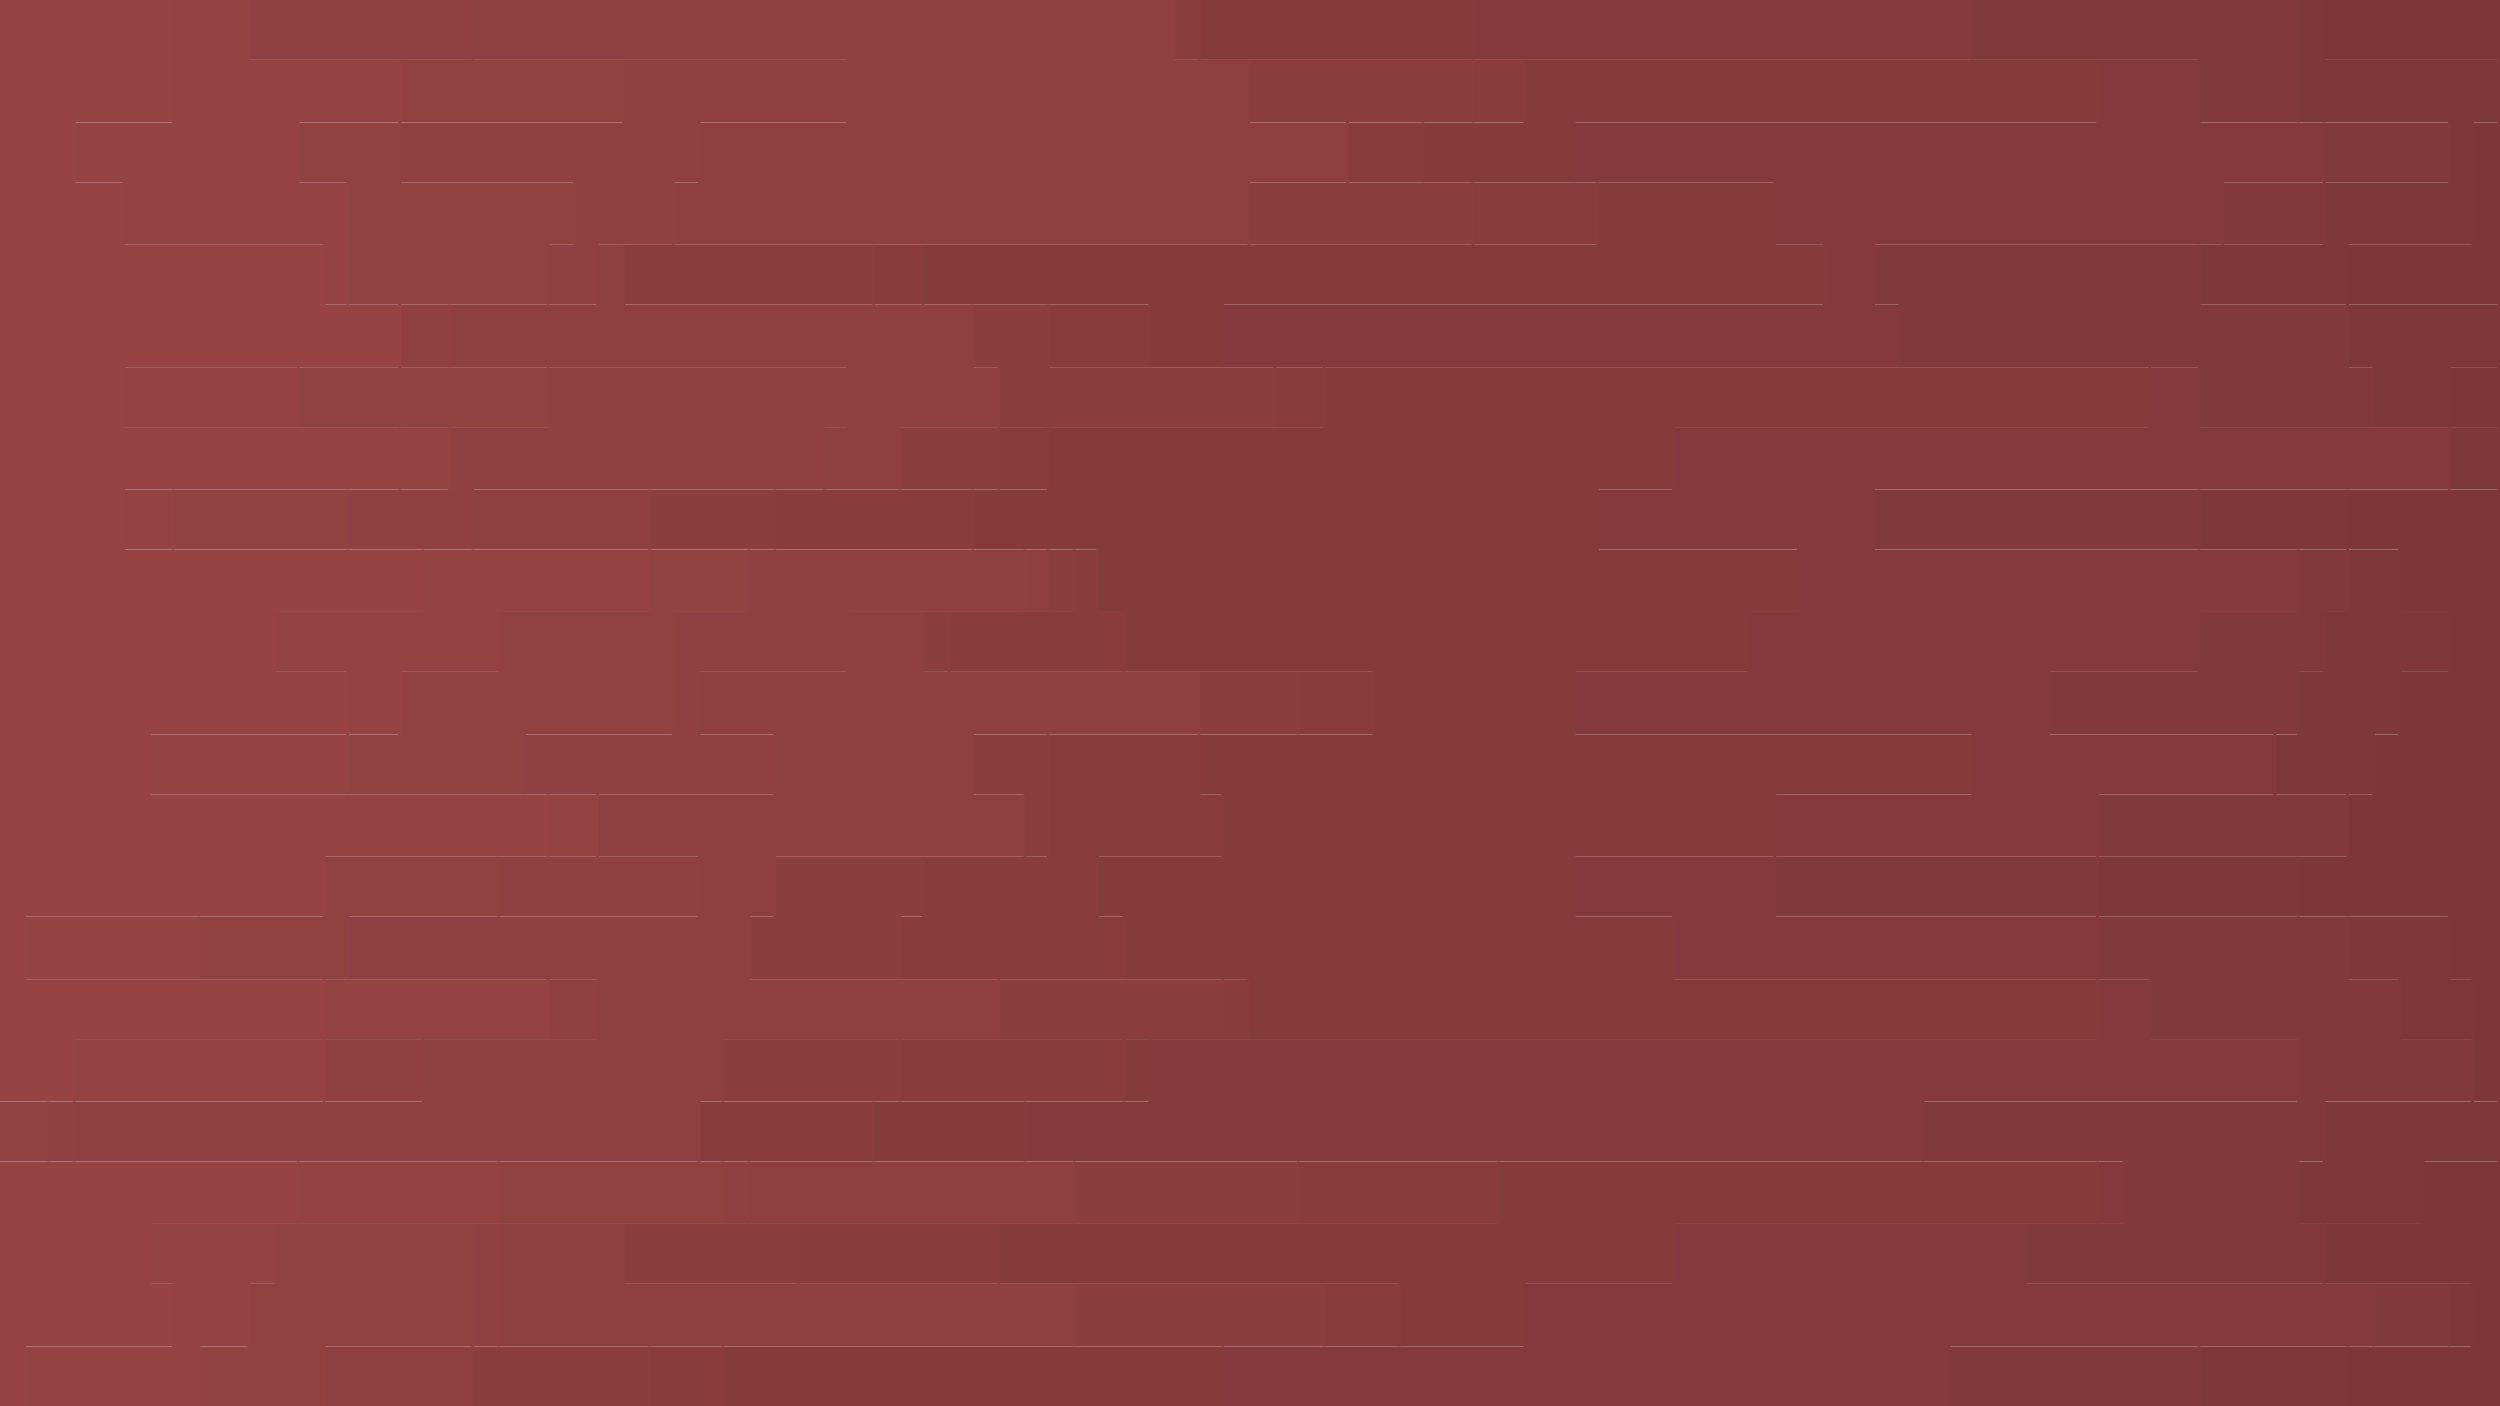 <svg id="visual" viewBox="0 0 960 540" width="960" height="540" xmlns="http://www.w3.org/2000/svg" xmlns:xlink="http://www.w3.org/1999/xlink" version="1.1"><path d="M940 540L901 540L901 517L949 517L949 493L892 493L892 470L930 470L930 446L959 446L959 423L949 423L949 399L949 399L949 376L940 376L940 352L882 352L882 329L901 329L901 305L911 305L911 282L921 282L921 258L940 258L940 235L921 235L921 211L901 211L901 188L959 188L959 164L940 164L940 141L959 141L959 117L901 117L901 94L949 94L949 70L949 70L949 47L959 47L959 23L892 23L892 0L960 0L960 23L960 23L960 47L960 47L960 70L960 70L960 94L960 94L960 117L960 117L960 141L960 141L960 164L960 164L960 188L960 188L960 211L960 211L960 235L960 235L960 258L960 258L960 282L960 282L960 305L960 305L960 329L960 329L960 352L960 352L960 376L960 376L960 399L960 399L960 423L960 423L960 446L960 446L960 470L960 470L960 493L960 493L960 517L960 517L960 540L960 540Z" fill="#7d3737"></path><path d="M940 540L844 540L844 517L940 517L940 493L892 493L892 470L882 470L882 446L892 446L892 423L949 423L949 399L921 399L921 376L901 376L901 352L805 352L805 329L901 329L901 305L873 305L873 282L882 282L882 258L892 258L892 235L901 235L901 211L844 211L844 188L940 188L940 164L911 164L911 141L901 141L901 117L844 117L844 94L892 94L892 70L940 70L940 47L882 47L882 23L882 23L882 0L893 0L893 23L960 23L960 47L950 47L950 70L950 70L950 94L902 94L902 117L960 117L960 141L941 141L941 164L960 164L960 188L902 188L902 211L922 211L922 235L941 235L941 258L922 258L922 282L912 282L912 305L902 305L902 329L883 329L883 352L941 352L941 376L950 376L950 399L950 399L950 423L960 423L960 446L931 446L931 470L893 470L893 493L950 493L950 517L902 517L902 540L941 540Z" fill="#7f3838"></path><path d="M882 540L748 540L748 517L911 517L911 493L777 493L777 470L815 470L815 446L738 446L738 423L882 423L882 399L825 399L825 376L805 376L805 352L681 352L681 329L805 329L805 305L873 305L873 282L786 282L786 258L844 258L844 235L882 235L882 211L719 211L719 188L940 188L940 164L844 164L844 141L729 141L729 117L719 117L719 94L853 94L853 70L892 70L892 47L844 47L844 23L757 23L757 0L883 0L883 23L883 23L883 47L941 47L941 70L893 70L893 94L845 94L845 117L902 117L902 141L912 141L912 164L941 164L941 188L845 188L845 211L902 211L902 235L893 235L893 258L883 258L883 282L874 282L874 305L902 305L902 329L806 329L806 352L902 352L902 376L922 376L922 399L950 399L950 423L893 423L893 446L883 446L883 470L893 470L893 493L941 493L941 517L845 517L845 540L941 540Z" fill="#823939"></path><path d="M556 540L469 540L469 517L585 517L585 493L642 493L642 470L805 470L805 446L393 446L393 423L441 423L441 399L805 399L805 376L642 376L642 352L604 352L604 329L681 329L681 305L757 305L757 282L604 282L604 258L671 258L671 235L690 235L690 211L613 211L613 188L642 188L642 164L825 164L825 141L469 141L469 117L700 117L700 94L681 94L681 70L604 70L604 47L805 47L805 23L565 23L565 0L758 0L758 23L845 23L845 47L893 47L893 70L854 70L854 94L720 94L720 117L730 117L730 141L845 141L845 164L941 164L941 188L720 188L720 211L883 211L883 235L845 235L845 258L787 258L787 282L874 282L874 305L806 305L806 329L682 329L682 352L806 352L806 376L826 376L826 399L883 399L883 423L739 423L739 446L816 446L816 470L778 470L778 493L912 493L912 517L749 517L749 540L883 540Z" fill="#843a3a"></path><path d="M460 540L277 540L277 517L537 517L537 493L383 493L383 470L575 470L575 446L335 446L335 423L431 423L431 399L479 399L479 376L431 376L431 352L421 352L421 329L469 329L469 305L460 305L460 282L527 282L527 258L431 258L431 235L421 235L421 211L373 211L373 188L402 188L402 164L508 164L508 141L441 141L441 117L354 117L354 94L613 94L613 70L546 70L546 47L585 47L585 23L460 23L460 0L566 0L566 23L806 23L806 47L605 47L605 70L682 70L682 94L701 94L701 117L470 117L470 141L826 141L826 164L643 164L643 188L614 188L614 211L691 211L691 235L672 235L672 258L605 258L605 282L758 282L758 305L682 305L682 329L605 329L605 352L643 352L643 376L806 376L806 399L442 399L442 423L394 423L394 446L806 446L806 470L643 470L643 493L586 493L586 517L470 517L470 540L557 540Z" fill="#863b3b"></path><path d="M412 540L249 540L249 517L508 517L508 493L306 493L306 470L498 470L498 446L268 446L268 423L345 423L345 399L469 399L469 376L345 376L345 352L354 352L354 329L402 329L402 305L402 305L402 282L498 282L498 258L364 258L364 235L412 235L412 211L297 211L297 188L383 188L383 164L489 164L489 141L402 141L402 117L335 117L335 94L565 94L565 70L517 70L517 47L565 47L565 23L460 23L460 0L461 0L461 23L586 23L586 47L547 47L547 70L614 70L614 94L355 94L355 117L442 117L442 141L509 141L509 164L403 164L403 188L374 188L374 211L422 211L422 235L432 235L432 258L528 258L528 282L461 282L461 305L470 305L470 329L422 329L422 352L432 352L432 376L480 376L480 399L432 399L432 423L336 423L336 446L576 446L576 470L384 470L384 493L538 493L538 517L278 517L278 540L461 540Z" fill="#893c3c"></path><path d="M402 540L181 540L181 517L412 517L412 493L239 493L239 470L412 470L412 446L268 446L268 423L277 423L277 399L383 399L383 376L287 376L287 352L297 352L297 329L393 329L393 305L373 305L373 282L460 282L460 258L354 258L354 235L402 235L402 211L249 211L249 188L345 188L345 164L383 164L383 141L373 141L373 117L239 117L239 94L479 94L479 70L517 70L517 47L479 47L479 23L450 23L450 0L461 0L461 23L566 23L566 47L518 47L518 70L566 70L566 94L336 94L336 117L403 117L403 141L490 141L490 164L384 164L384 188L298 188L298 211L413 211L413 235L365 235L365 258L499 258L499 282L403 282L403 305L403 305L403 329L355 329L355 352L346 352L346 376L470 376L470 399L346 399L346 423L269 423L269 446L499 446L499 470L307 470L307 493L509 493L509 517L250 517L250 540L413 540Z" fill="#8b3e3e"></path><path d="M364 540L124 540L124 517L191 517L191 493L191 493L191 470L287 470L287 446L28 446L28 423L162 423L162 399L229 399L229 376L133 376L133 352L268 352L268 329L229 329L229 305L297 305L297 282L268 282L268 258L325 258L325 235L393 235L393 211L181 211L181 188L316 188L316 164L325 164L325 141L172 141L172 117L229 117L229 94L258 94L258 70L268 70L268 47L325 47L325 23L181 23L181 0L451 0L451 23L480 23L480 47L518 47L518 70L480 70L480 94L240 94L240 117L374 117L374 141L384 141L384 164L346 164L346 188L250 188L250 211L403 211L403 235L355 235L355 258L461 258L461 282L374 282L374 305L394 305L394 329L298 329L298 352L288 352L288 376L384 376L384 399L278 399L278 423L269 423L269 446L413 446L413 470L240 470L240 493L413 493L413 517L182 517L182 540L403 540Z" fill="#8e3f3f"></path><path d="M287 540L124 540L124 517L181 517L181 493L181 493L181 470L277 470L277 446L18 446L18 423L124 423L124 399L210 399L210 376L133 376L133 352L191 352L191 329L229 329L229 305L201 305L201 282L258 282L258 258L258 258L258 235L287 235L287 211L133 211L133 188L172 188L172 164L210 164L210 141L153 141L153 117L210 117L210 94L220 94L220 70L153 70L153 47L239 47L239 23L95 23L95 0L182 0L182 23L326 23L326 47L269 47L269 70L259 70L259 94L230 94L230 117L173 117L173 141L326 141L326 164L317 164L317 188L182 188L182 211L394 211L394 235L326 235L326 258L269 258L269 282L298 282L298 305L230 305L230 329L269 329L269 352L134 352L134 376L230 376L230 399L163 399L163 423L29 423L29 446L288 446L288 470L192 470L192 493L192 493L192 517L125 517L125 540L365 540Z" fill="#904040"></path><path d="M191 540L76 540L76 517L95 517L95 493L105 493L105 470L191 470L191 446L0 446L0 423L124 423L124 399L210 399L210 376L76 376L76 352L124 352L124 329L229 329L229 305L133 305L133 282L153 282L153 258L191 258L191 235L249 235L249 211L66 211L66 188L172 188L172 164L114 164L114 141L153 141L153 117L133 117L133 94L133 94L133 70L114 70L114 47L153 47L153 23L95 23L95 0L96 0L96 23L240 23L240 47L154 47L154 70L221 70L221 94L211 94L211 117L154 117L154 141L211 141L211 164L173 164L173 188L134 188L134 211L288 211L288 235L259 235L259 258L259 258L259 282L202 282L202 305L230 305L230 329L192 329L192 352L134 352L134 376L211 376L211 399L125 399L125 423L19 423L19 446L278 446L278 470L182 470L182 493L182 493L182 517L125 517L125 540L288 540Z" fill="#924141"></path><path d="M114 540L9 540L9 517L66 517L66 493L57 493L57 470L114 470L114 446L0 446L0 423L28 423L28 399L124 399L124 376L9 376L9 352L124 352L124 329L210 329L210 305L57 305L57 282L133 282L133 258L105 258L105 235L162 235L162 211L47 211L47 188L153 188L153 164L47 164L47 141L153 141L153 117L124 117L124 94L47 94L47 70L28 70L28 47L66 47L66 23L66 23L66 0L96 0L96 23L154 23L154 47L115 47L115 70L134 70L134 94L134 94L134 117L154 117L154 141L115 141L115 164L173 164L173 188L67 188L67 211L250 211L250 235L192 235L192 258L154 258L154 282L134 282L134 305L230 305L230 329L125 329L125 352L77 352L77 376L211 376L211 399L125 399L125 423L0 423L0 446L192 446L192 470L106 470L106 493L96 493L96 517L77 517L77 540L192 540Z" fill="#954242"></path><path d="M0 540L0 540L0 517L0 517L0 493L0 493L0 470L0 470L0 446L0 446L0 423L0 423L0 399L0 399L0 376L0 376L0 352L0 352L0 329L0 329L0 305L0 305L0 282L0 282L0 258L0 258L0 235L0 235L0 211L0 211L0 188L0 188L0 164L0 164L0 141L0 141L0 117L0 117L0 94L0 94L0 70L0 70L0 47L0 47L0 23L0 23L0 0L67 0L67 23L67 23L67 47L29 47L29 70L48 70L48 94L125 94L125 117L154 117L154 141L48 141L48 164L154 164L154 188L48 188L48 211L163 211L163 235L106 235L106 258L134 258L134 282L58 282L58 305L211 305L211 329L125 329L125 352L10 352L10 376L125 376L125 399L29 399L29 423L0 423L0 446L115 446L115 470L58 470L58 493L67 493L67 517L10 517L10 540L115 540Z" fill="#974343"></path></svg>